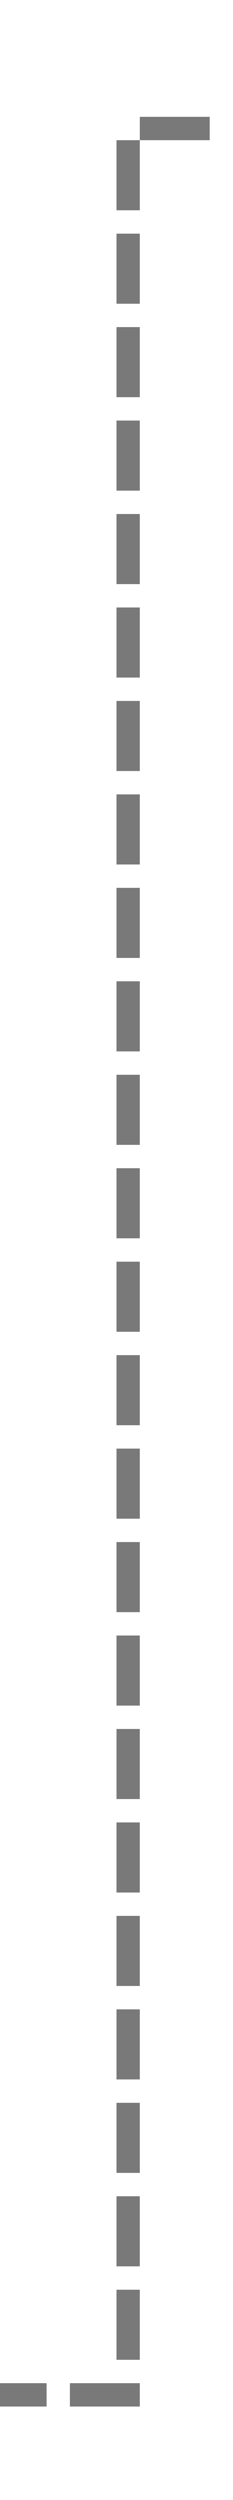 ﻿<?xml version="1.0" encoding="utf-8"?>
<svg version="1.1" xmlns:xlink="http://www.w3.org/1999/xlink" width="10px" height="107px" preserveAspectRatio="xMidYMin meet" viewBox="244 205  8 107" xmlns="http://www.w3.org/2000/svg">
  <path d="M 178 307.5  L 248.5 307.5  L 248.5 210.5  L 317.5 210.5  " stroke-width="1" stroke-dasharray="3,1" stroke="#797979" fill="none" />
  <path d="M 312.446 205.854  L 317.093 210.5  L 312.446 215.146  L 313.154 215.854  L 318.154 210.854  L 318.507 210.5  L 318.154 210.146  L 313.154 205.146  L 312.446 205.854  Z " fill-rule="nonzero" fill="#797979" stroke="none" />
</svg>